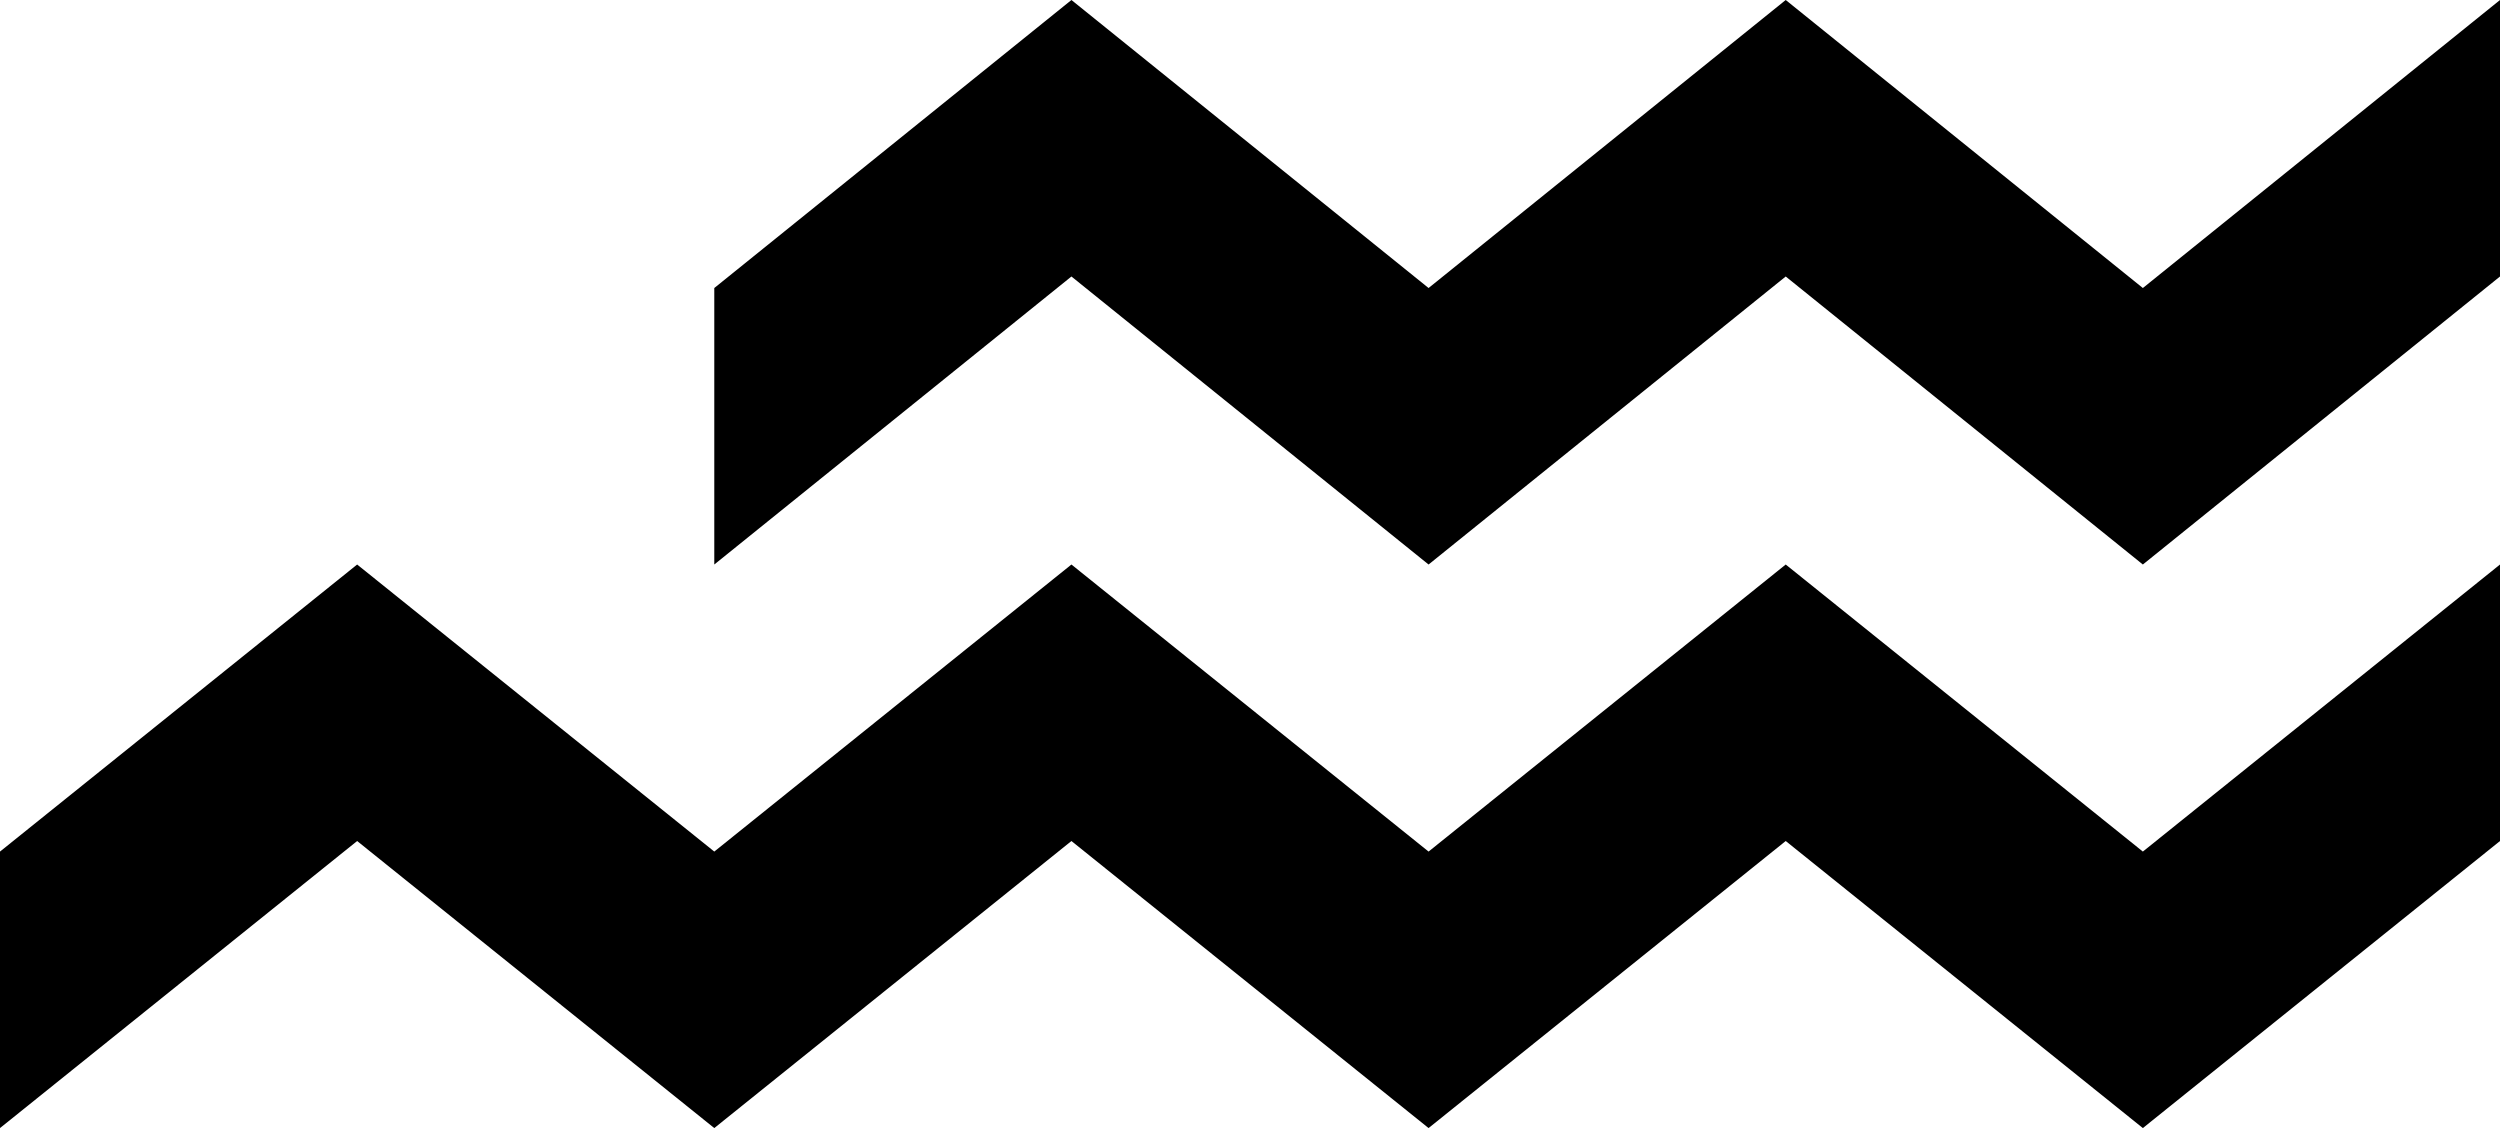 <?xml version="1.0" encoding="utf-8"?>
<!-- Generator: Adobe Illustrator 19.1.0, SVG Export Plug-In . SVG Version: 6.00 Build 0)  -->
<svg version="1.1" id="Whapow_x5F_Brandtool_x5F_Seacon"
	 xmlns="http://www.w3.org/2000/svg" xmlns:xlink="http://www.w3.org/1999/xlink" x="0px" y="0px" viewBox="0 0 260.4 117.5"
	 style="enable-background:new 0 0 260.4 117.5;" xml:space="preserve">
<g>
	<polygon fill="#000" points="260.4,0 260.4,0 223.2,30 186,0 148.8,30 111.6,0 74.4,30 74.4,58.8 111.6,28.8 148.8,58.8 186,28.8 
		223.2,58.8 260.4,28.8 	"/>
	<polygon fill="#000" points="260.4,58.8 260.4,58.8 223.2,88.7 186,58.8 148.8,88.7 111.6,58.8 74.4,88.7 37.2,58.8 0,88.7 0,88.7 
		0,117.5 0,117.5 37.2,87.6 74.4,117.5 111.6,87.6 148.8,117.5 186,87.6 223.2,117.5 260.4,87.6 	"/>
</g>
</svg>
